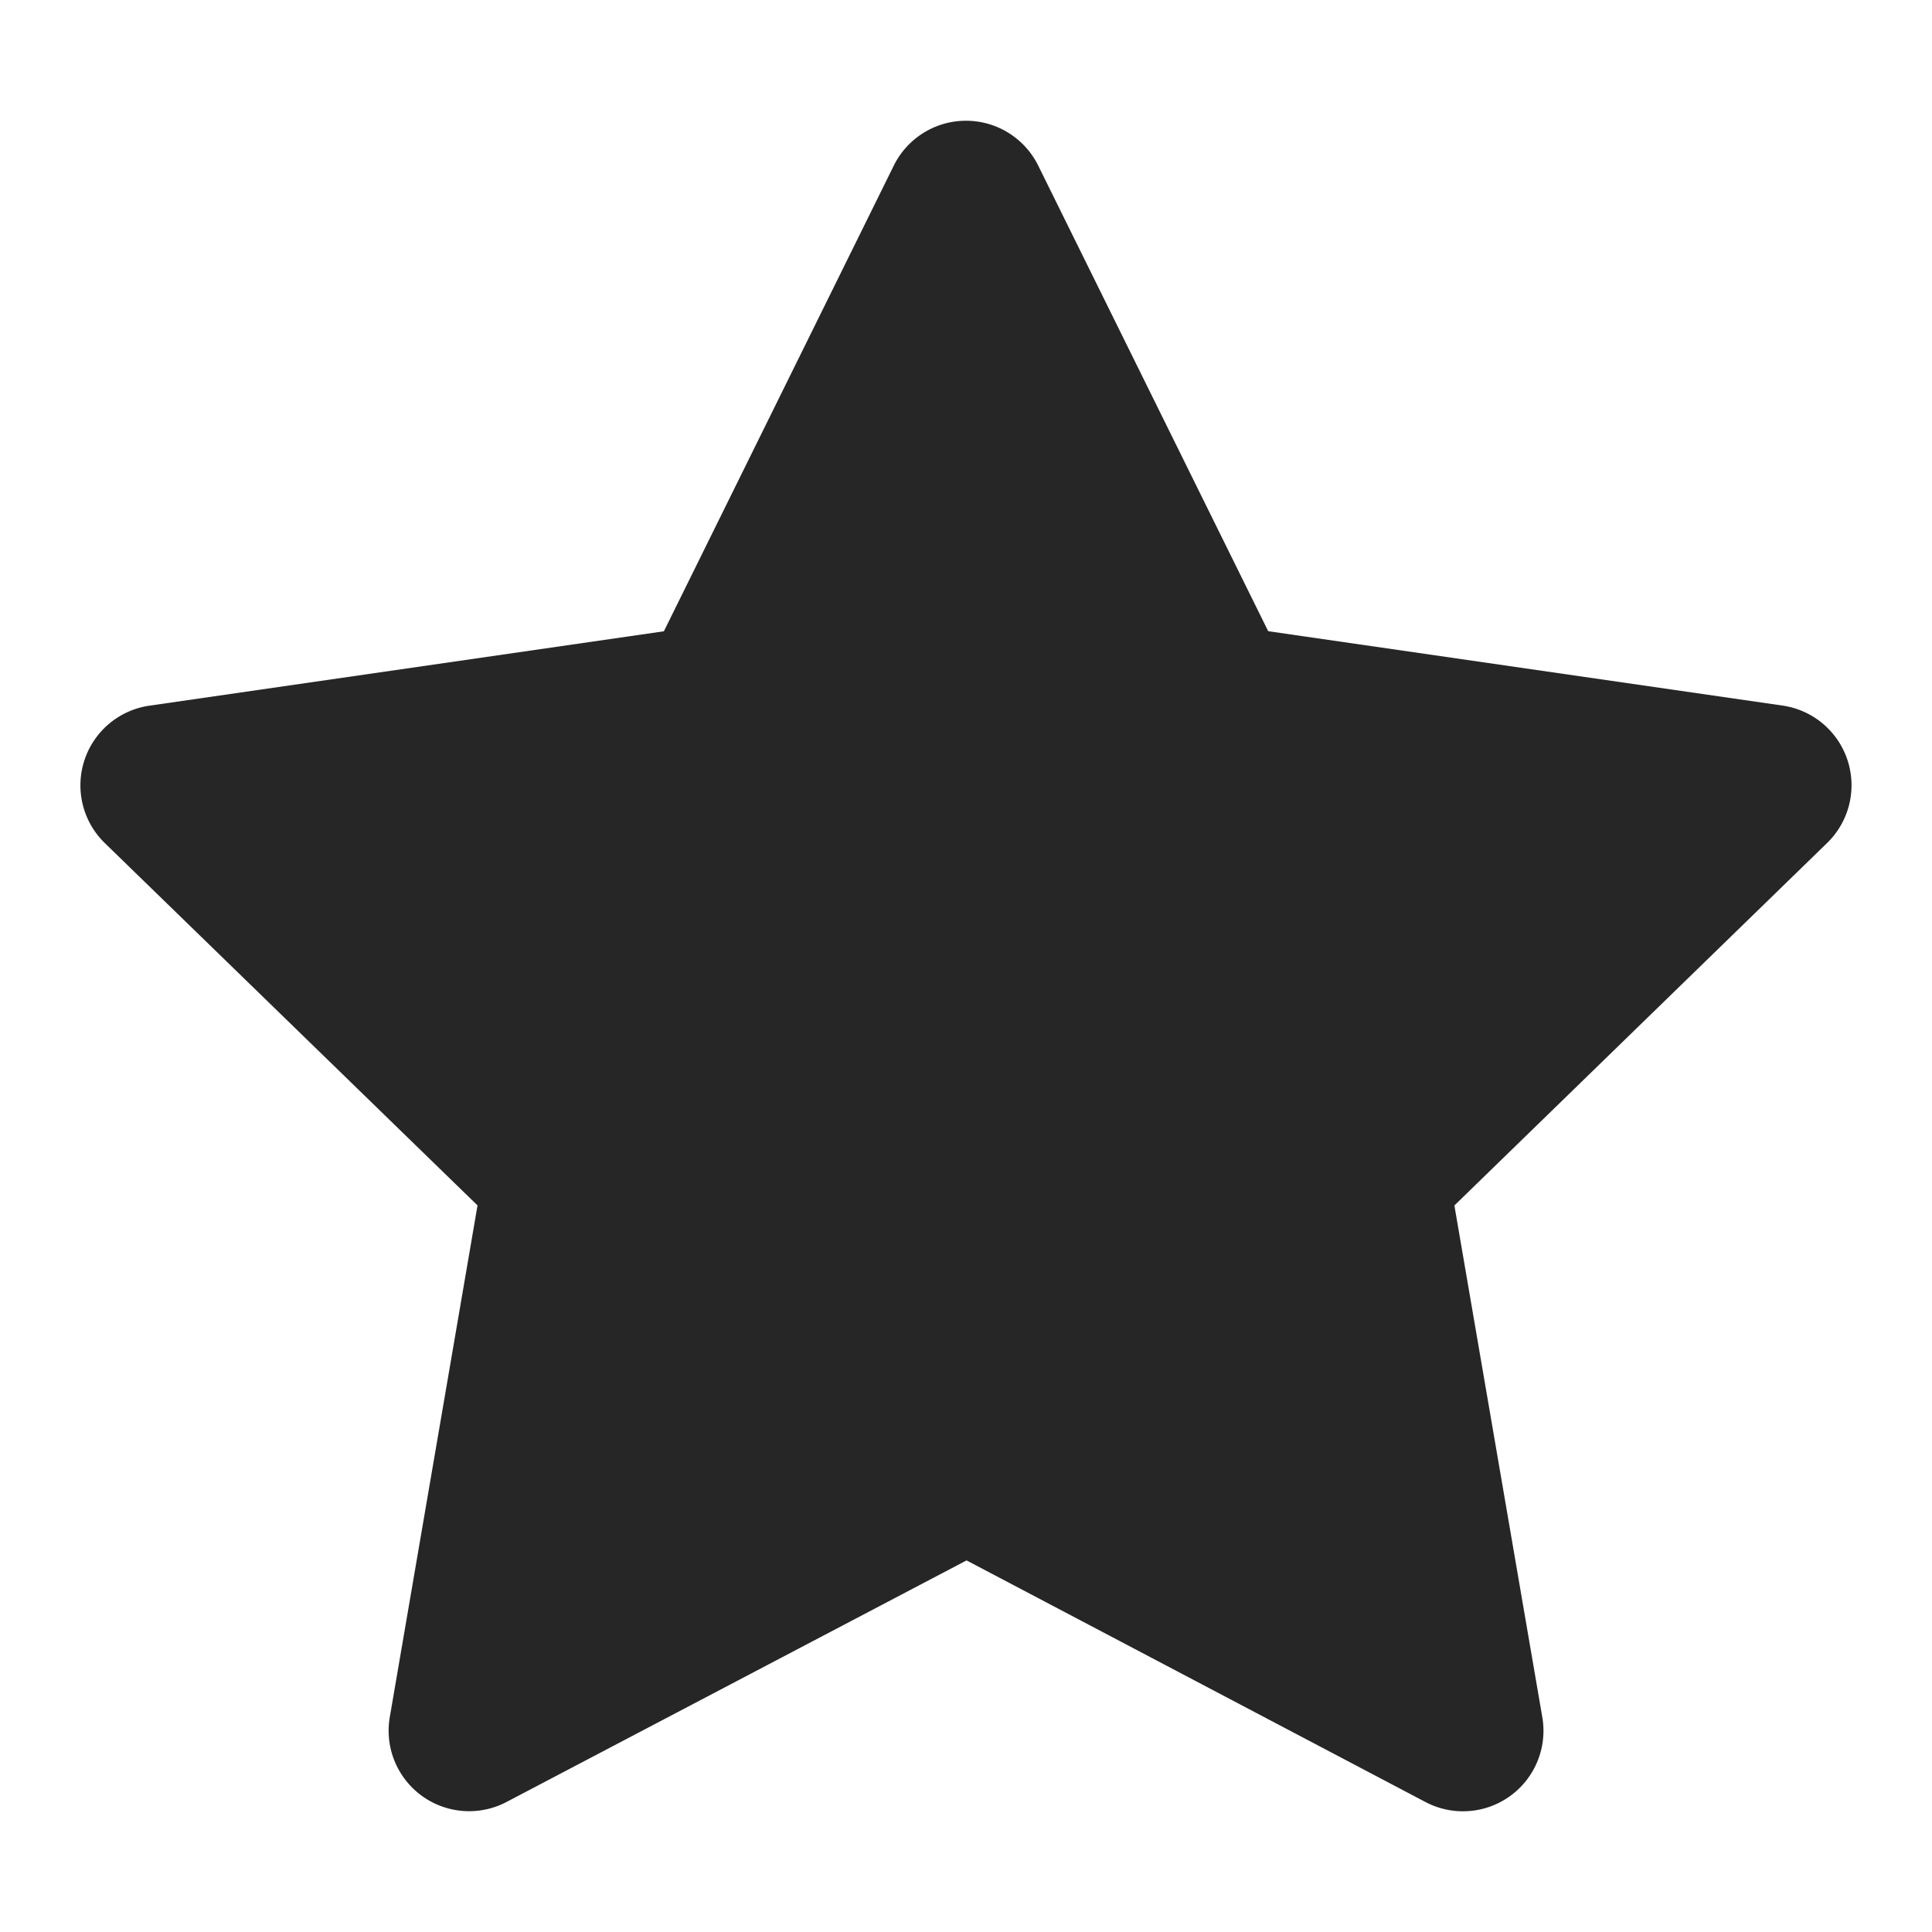 <svg xmlns="http://www.w3.org/2000/svg" width="24" height="24" fill="none"><path fill="#262626" d="m5.827 21.5 1.18-6.876L2 9.756l6.91-1L12 2.5l3.09 6.255 6.91 1-5.007 4.87 1.18 6.875-6.166-3.246-6.18 3.246Z"/><path fill="#262626" fill-rule="evenodd" d="M12 1.5a1 1 0 0 1 .897.557l2.857 5.784 6.39.924a1 1 0 0 1 .553 1.707l-4.63 4.503 1.092 6.356a1 1 0 0 1-1.452 1.054l-5.7-3.001-5.715 3.001a1 1 0 0 1-1.45-1.054l1.09-6.357-4.63-4.501a1 1 0 0 1 .555-1.707l6.39-.924 2.856-5.785A1 1 0 0 1 12 1.5Zm0 3.258-2.193 4.44a1 1 0 0 1-.754.548l-4.9.709 3.551 3.452a1 1 0 0 1 .289.886l-.838 4.88 4.387-2.304a1 1 0 0 1 .93 0l4.372 2.302-.837-4.877a1 1 0 0 1 .289-.886l3.551-3.454-4.9-.71a1 1 0 0 1-.754-.546L12 4.758Z" clip-rule="evenodd"/></svg>